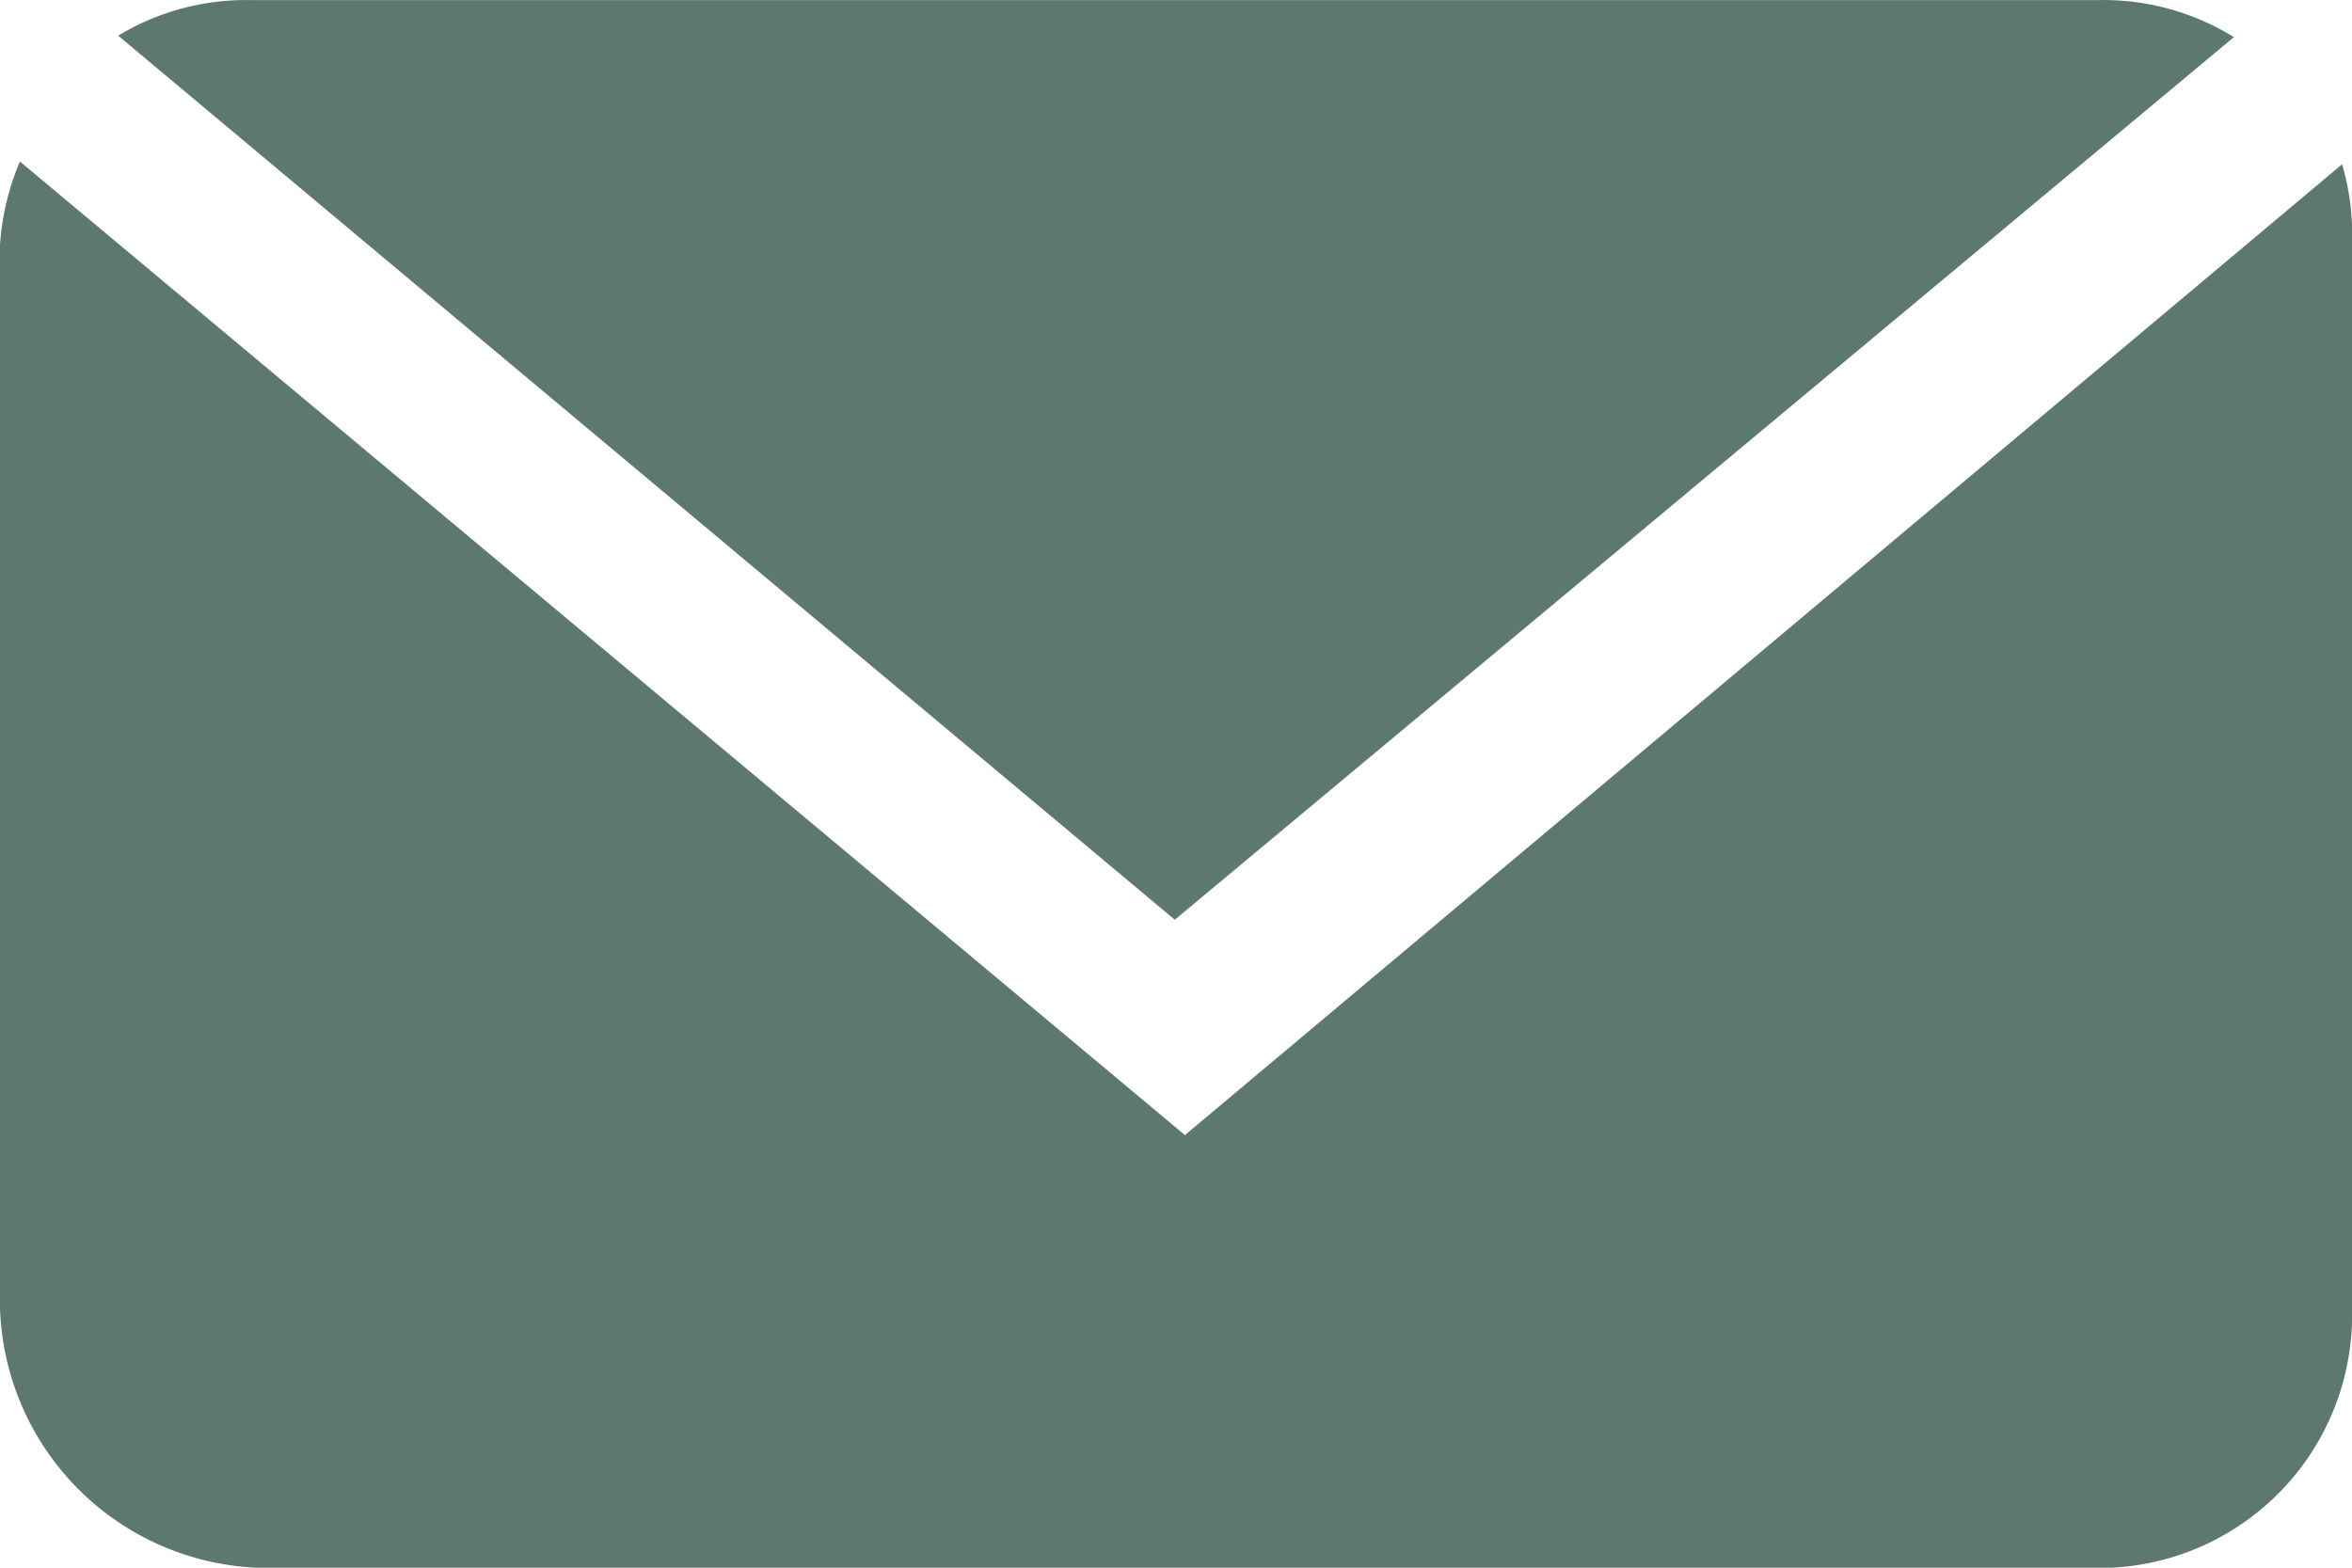 <svg xmlns="http://www.w3.org/2000/svg" width="44.444" height="29.629" viewBox="0 0 44.444 29.629">
  <g id="emai-green" transform="translate(-1259.483 -2976.175)">
    <g id="Group_88" data-name="Group 88">
      <path id="Path_13" data-name="Path 13" d="M1281.874,2997.628l-22.014-18.4a4.826,4.826,0,0,0-.377,1.574v20.09a5.075,5.075,0,0,0,4.953,4.916h34.879a4.783,4.783,0,0,0,4.612-4.916V2980.8a4.7,4.7,0,0,0-.187-1.52Z" fill="#5d786f"/>
      <path id="Path_14" data-name="Path 14" d="M1281.682,2993.558l20.013-16.681a4.673,4.673,0,0,0-2.575-.7h-34.879a4.67,4.67,0,0,0-2.525.672Z" fill="#5d786f"/>
    </g>
  </g>
</svg>
